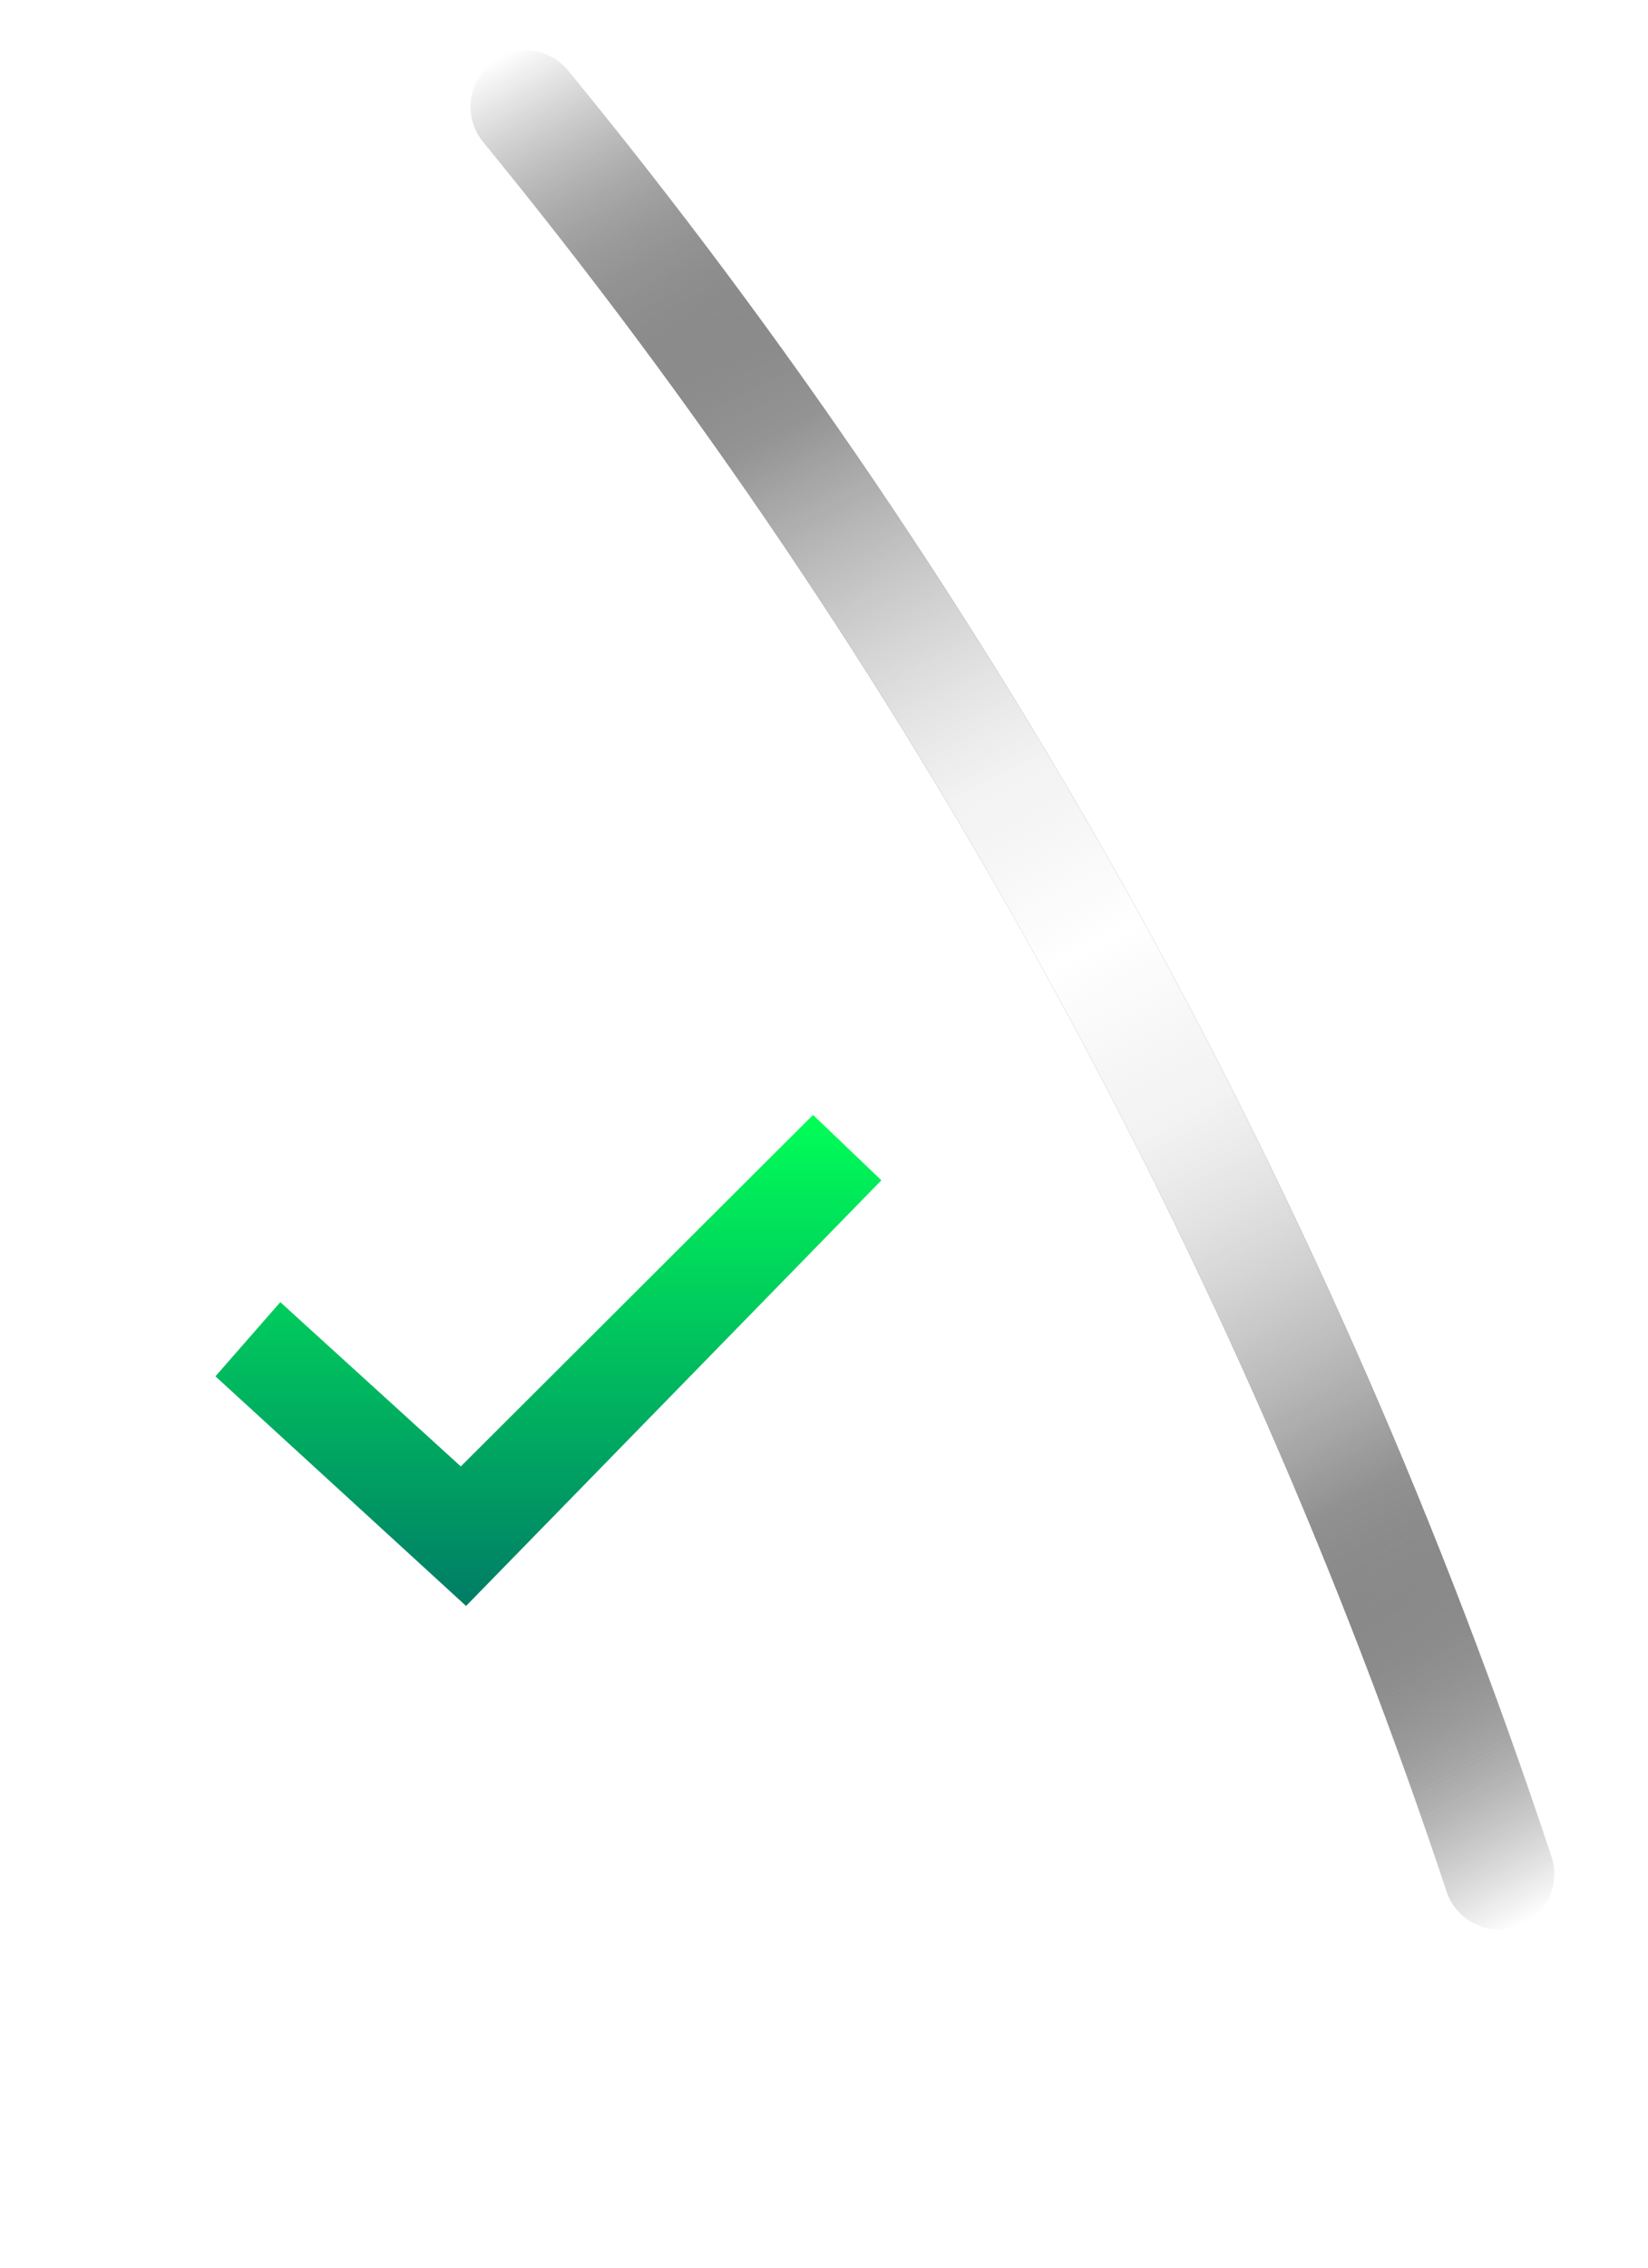 <svg width="56" height="77" viewBox="0 0 56 77" fill="none" xmlns="http://www.w3.org/2000/svg">
<g clip-path="url(#clip0_28343_85770)">
<g filter="url(#filter0_f_28343_85770)">
<path d="M16.271 2.638C16.065 2.969 15.968 3.355 15.992 3.744C16.016 4.132 16.16 4.504 16.404 4.806C30.86 22.45 41.961 42.592 49.158 64.235C49.317 64.707 49.657 65.097 50.103 65.318C50.549 65.54 51.065 65.575 51.537 65.416C52.01 65.257 52.399 64.917 52.621 64.471C52.842 64.025 52.877 63.509 52.718 63.037C45.388 40.959 34.07 20.413 19.325 2.419C19.171 2.224 18.98 2.062 18.763 1.942C18.546 1.821 18.307 1.745 18.06 1.718C17.813 1.691 17.563 1.712 17.325 1.782C17.087 1.852 16.865 1.969 16.672 2.125C16.509 2.272 16.374 2.445 16.271 2.638Z" fill="url(#paint0_linear_28343_85770)"/>
</g>
<path style="mix-blend-mode:overlay" d="M16.271 2.638C16.065 2.969 15.968 3.355 15.992 3.744C16.016 4.132 16.16 4.504 16.404 4.806C30.86 22.45 41.961 42.592 49.158 64.235C49.317 64.707 49.657 65.097 50.103 65.318C50.549 65.54 51.065 65.575 51.537 65.416C52.01 65.257 52.399 64.917 52.621 64.471C52.842 64.025 52.877 63.509 52.718 63.037C45.388 40.959 34.07 20.413 19.325 2.419C19.171 2.224 18.98 2.062 18.763 1.942C18.546 1.821 18.307 1.745 18.06 1.718C17.813 1.691 17.563 1.712 17.325 1.782C17.087 1.852 16.865 1.969 16.672 2.125C16.509 2.272 16.374 2.445 16.271 2.638Z" fill="url(#paint1_linear_28343_85770)"/>
<g style="mix-blend-mode:overlay">
<path style="mix-blend-mode:overlay" d="M16.271 2.638C16.065 2.969 15.968 3.355 15.992 3.744C16.016 4.132 16.16 4.504 16.404 4.806C30.86 22.45 41.961 42.592 49.158 64.235C49.317 64.707 49.657 65.097 50.103 65.318C50.549 65.54 51.065 65.575 51.537 65.416C52.01 65.257 52.399 64.917 52.621 64.471C52.842 64.025 52.877 63.509 52.718 63.037C45.388 40.959 34.07 20.413 19.325 2.419C19.171 2.224 18.98 2.062 18.763 1.942C18.546 1.821 18.307 1.745 18.06 1.718C17.813 1.691 17.563 1.712 17.325 1.782C17.087 1.852 16.865 1.969 16.672 2.125C16.509 2.272 16.374 2.445 16.271 2.638Z" fill="url(#paint2_linear_28343_85770)"/>
</g>
<g filter="url(#filter1_d_28343_85770)">
<path fill-rule="evenodd" clip-rule="evenodd" d="M27.627 35.858L15.658 47.793L9.525 42.215L7.321 44.734L15.837 52.531L15.896 52.471L29.95 38.077L27.627 35.858Z" fill="url(#paint3_linear_28343_85770)"/>
</g>
</g>
<defs>
<filter id="filter0_f_28343_85770" x="13.176" y="-1.106" width="42.453" height="69.433" filterUnits="userSpaceOnUse" color-interpolation-filters="sRGB">
<feFlood flood-opacity="0" result="BackgroundImageFix"/>
<feBlend mode="normal" in="SourceGraphic" in2="BackgroundImageFix" result="shape"/>
<feGaussianBlur stdDeviation="1.406" result="effect1_foregroundBlur_28343_85770"/>
</filter>
<filter id="filter1_d_28343_85770" x="5.321" y="35.858" width="26.628" height="20.674" filterUnits="userSpaceOnUse" color-interpolation-filters="sRGB">
<feFlood flood-opacity="0" result="BackgroundImageFix"/>
<feColorMatrix in="SourceAlpha" type="matrix" values="0 0 0 0 0 0 0 0 0 0 0 0 0 0 0 0 0 0 127 0" result="hardAlpha"/>
<feOffset dy="2"/>
<feGaussianBlur stdDeviation="1"/>
<feComposite in2="hardAlpha" operator="out"/>
<feColorMatrix type="matrix" values="0 0 0 0 0 0 0 0 0 0 0 0 0 0 0 0 0 0 0.75 0"/>
<feBlend mode="normal" in2="BackgroundImageFix" result="effect1_dropShadow_28343_85770"/>
<feBlend mode="normal" in="SourceGraphic" in2="effect1_dropShadow_28343_85770" result="shape"/>
</filter>
<linearGradient id="paint0_linear_28343_85770" x1="18.122" y1="1.286" x2="53.291" y2="64.476" gradientUnits="userSpaceOnUse">
<stop offset="0" stop-opacity="0"/>
<stop offset="0.219"/>
<stop offset="0.786"/>
<stop offset="1" stop-opacity="0"/>
</linearGradient>
<linearGradient id="paint1_linear_28343_85770" x1="51.909" y1="65.245" x2="18.122" y2="1.286" gradientUnits="userSpaceOnUse">
<stop offset="0" stop-color="#B2B2B2" stop-opacity="0"/>
<stop offset="0.411" stop-color="white"/>
<stop offset="0.589" stop-color="white"/>
<stop offset="1" stop-color="#B2B2B2" stop-opacity="0"/>
</linearGradient>
<linearGradient id="paint2_linear_28343_85770" x1="52.154" y1="65.109" x2="18.122" y2="1.286" gradientUnits="userSpaceOnUse">
<stop offset="0.062" stop-color="#B2B2B2" stop-opacity="0"/>
<stop offset="0.5" stop-color="white"/>
<stop offset="0.938" stop-color="#B2B2B2" stop-opacity="0"/>
</linearGradient>
<linearGradient id="paint3_linear_28343_85770" x1="18.636" y1="35.858" x2="18.636" y2="52.531" gradientUnits="userSpaceOnUse">
<stop offset="0" stop-color="#00FF57"/>
<stop offset="1" stop-color="#007C66"/>
</linearGradient>
<clipPath id="clip0_28343_85770">
<rect width="56" height="77" fill="white"/>
</clipPath>
</defs>
</svg>
